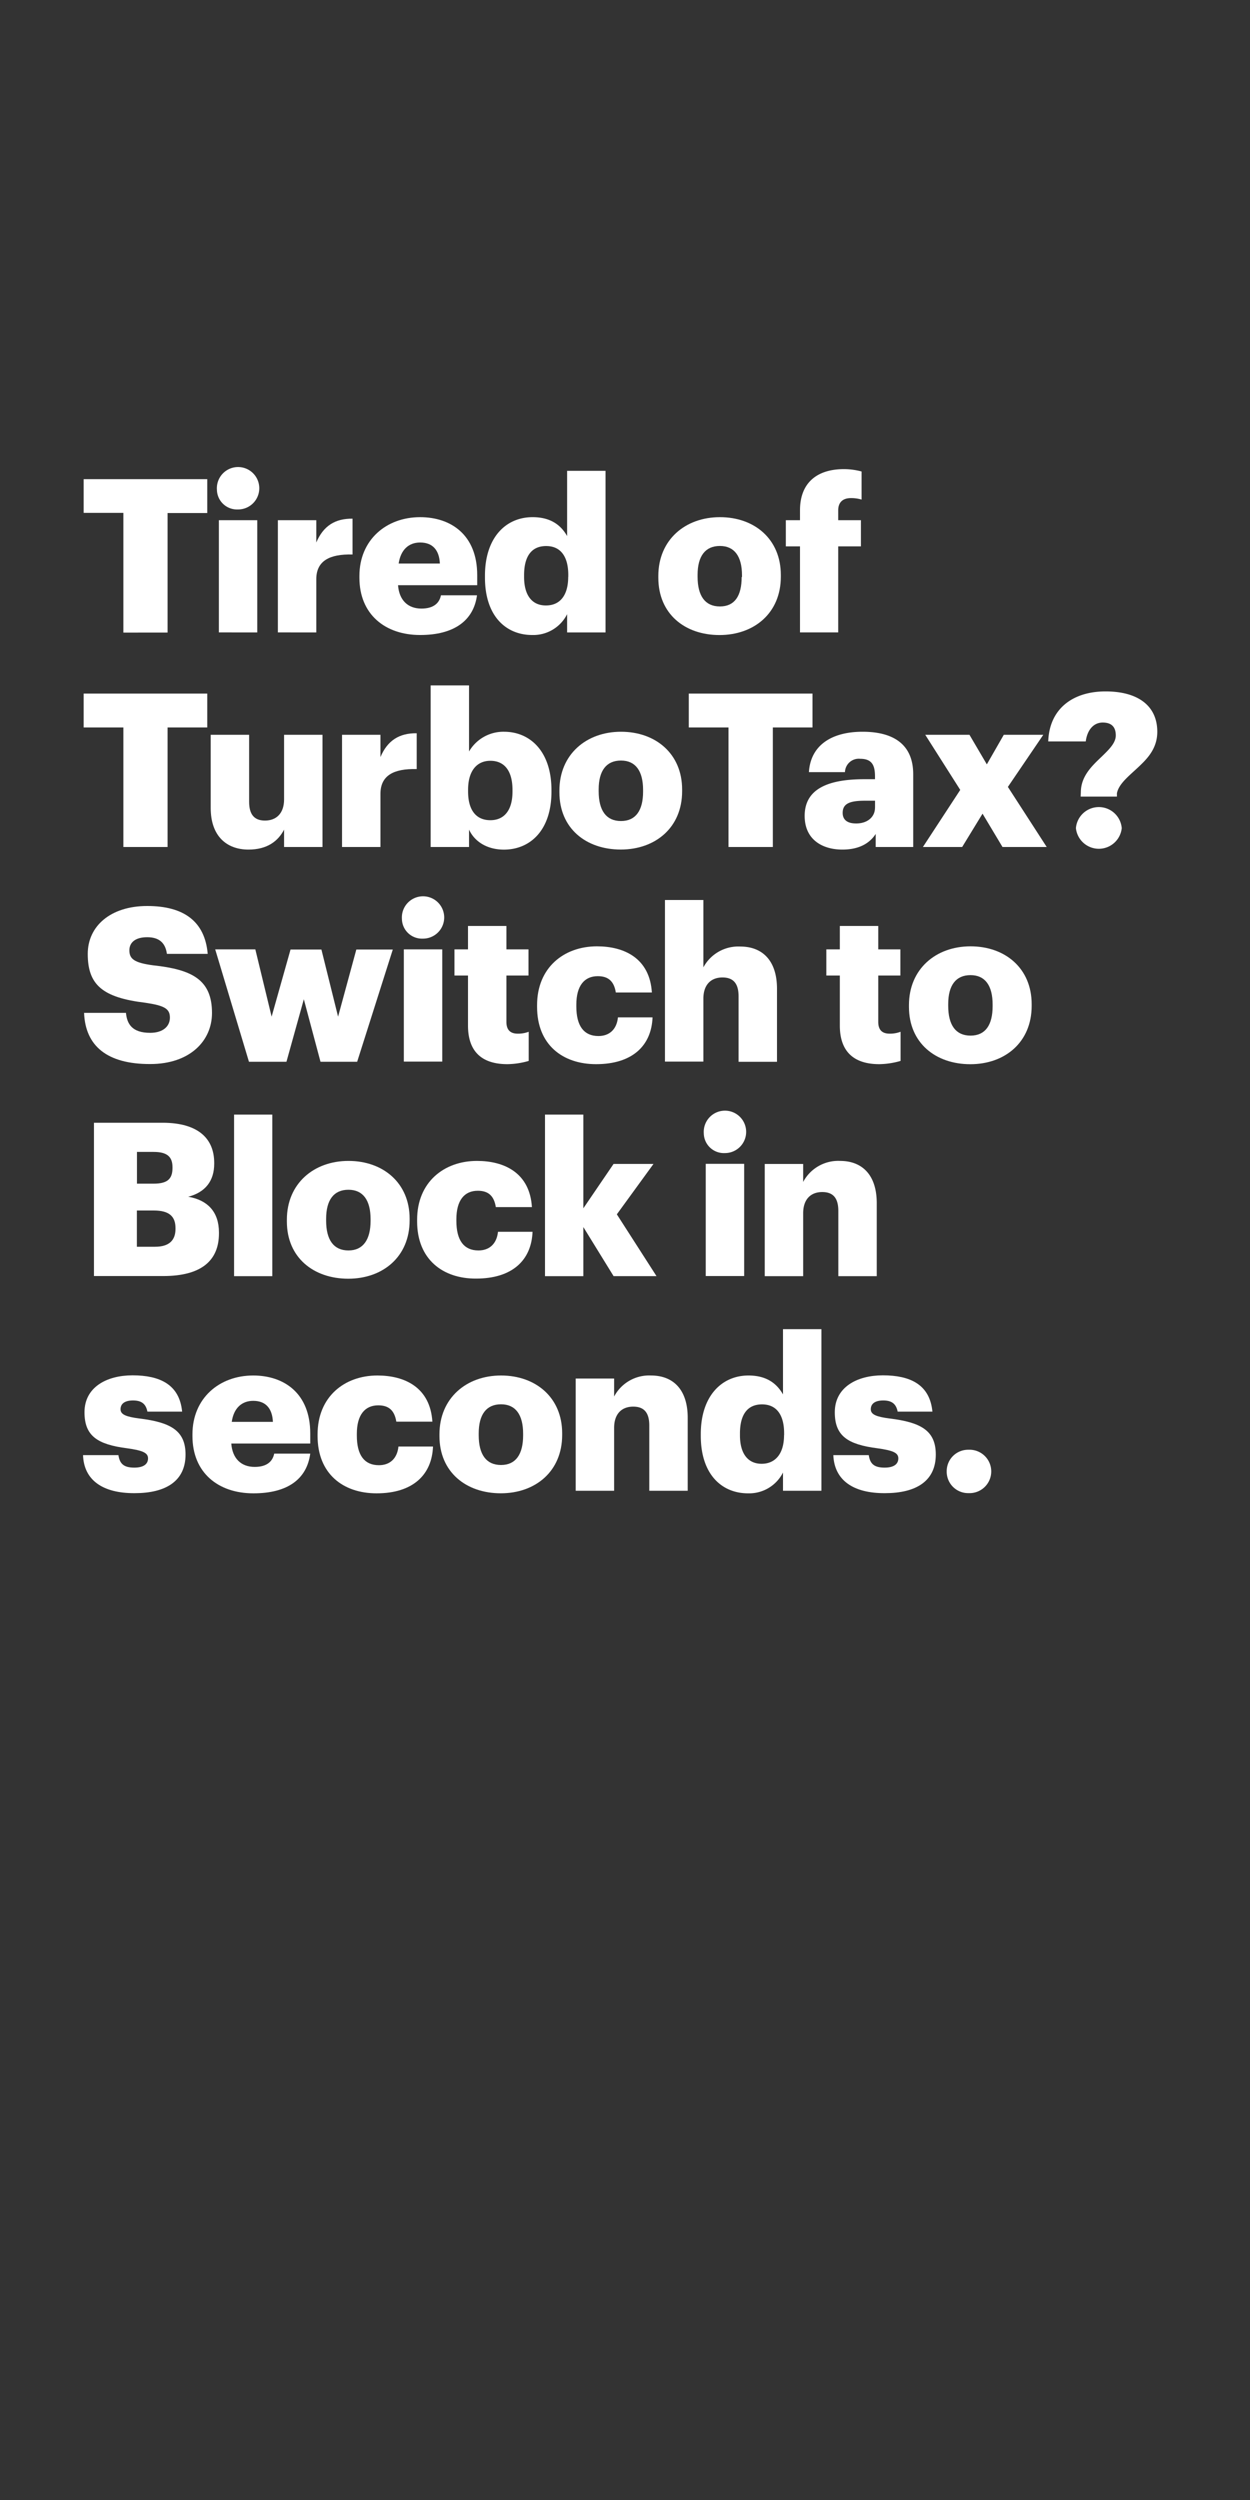 <svg xmlns="http://www.w3.org/2000/svg" viewBox="0 0 300 600"><rect x="0" y="0" width="300" height="600" fill="#333333" stroke="none"/><title>Asset 4</title><g id="Layer_2" data-name="Layer 2"><g id="Rect"><rect width="300" height="600" fill="none"/></g><g id="Tired_of_TurboTax_Switch_to_Block_in_seconds." data-name="Tired of TurboTax? Switch to Block in seconds."><path d="M29.61,123.09H20.08V115H49.74v8.13H40.22v28.69H29.61Z" fill="#fff"/><path d="M52.06,117.53a5.09,5.09,0,1,1,5,4.74A4.82,4.82,0,0,1,52.06,117.53Zm.47,7.32h9.21v26.93H52.53Z" fill="#fff"/><path d="M66.69,124.85h9.22v5.35c1.7-4,4.53-5.77,8.7-5.72v8.6c-5.61-.15-8.7,1.6-8.7,5.93v12.77H66.69Z" fill="#fff"/><path d="M86.26,138.65v-.42c0-8.65,6.44-14.11,14.57-14.11,7.37,0,13.7,4.23,13.7,13.91v2.42h-19c.26,3.55,2.32,5.61,5.61,5.61,3,0,4.33-1.39,4.69-3.19h8.65c-.82,6.08-5.51,9.53-13.65,9.53C92.44,152.4,86.26,147.45,86.26,138.65Zm19.31-3.4c-.15-3.25-1.75-5.05-4.74-5.05-2.78,0-4.68,1.8-5.15,5.05Z" fill="#fff"/><path d="M116.39,138.6v-.42c0-9.16,5-14.06,11.43-14.06,4.22,0,6.75,1.81,8.29,4.54V113h9.22v38.78h-9.22V147.4a9.08,9.08,0,0,1-8.39,5C121.48,152.4,116.39,147.92,116.39,138.6Zm20-.16V138c0-4.53-1.91-6.95-5.31-6.95s-5.3,2.31-5.3,7v.41c0,4.53,2,6.85,5.2,6.85C134.31,145.34,136.37,143,136.37,138.44Z" fill="#fff"/><path d="M158,138.65v-.42c0-8.65,6.43-14.11,14.78-14.11S187.4,129.43,187.4,138v.41c0,8.75-6.43,14-14.73,14S158,147.35,158,138.65Zm20.08-.16v-.41c0-4.53-1.8-7.05-5.3-7.05s-5.36,2.42-5.36,6.95v.41c0,4.63,1.8,7.16,5.36,7.16S178,143,178,138.49Z" fill="#fff"/><path d="M192,131.13h-3.4v-6.28H192v-2.37c0-6.7,4.17-9.89,10.56-9.89a16.44,16.44,0,0,1,4.22.57v6.74a8.66,8.66,0,0,0-2.53-.36c-2.16,0-3.08,1.19-3.08,2.94v2.37h5.45v6.28h-5.45v20.65H192Z" fill="#fff"/><path d="M29.61,174.59H20.08v-8.13H49.74v8.13H40.22v28.69H29.61Z" fill="#fff"/><path d="M50.57,193.91V176.35h9.22v16.06c0,3,1.18,4.53,3.81,4.53s4.58-1.64,4.58-5.09v-15.5H77.4v26.93H68.18v-4.17c-1.44,2.78-4.07,4.79-8.55,4.79C54.43,203.9,50.57,200.7,50.57,193.91Z" fill="#fff"/><path d="M82.09,176.35h9.22v5.35c1.69-4,4.53-5.77,8.7-5.72v8.6c-5.61-.15-8.7,1.6-8.7,5.93v12.77H82.09Z" fill="#fff"/><path d="M112.57,199.11v4.17h-9.21V164.5h9.21v15.86a9.53,9.53,0,0,1,8.4-4.74c6.28,0,11.38,4.74,11.38,14V190c0,9.27-5.1,13.91-11.43,13.91C116.9,203.9,113.91,202,112.57,199.11ZM123,190v-.41c0-4.74-2.06-7-5.31-7s-5.35,2.42-5.35,6.95v.41c0,4.58,2,6.9,5.35,6.9S123,194.42,123,190Z" fill="#fff"/><path d="M134.26,190.15v-.42c0-8.65,6.43-14.11,14.78-14.11s14.67,5.31,14.67,13.86v.41c0,8.75-6.43,14-14.73,14S134.26,198.85,134.26,190.15Zm20.08-.16v-.41c0-4.53-1.8-7.05-5.3-7.05s-5.36,2.42-5.36,6.95v.41c0,4.63,1.8,7.16,5.36,7.16S154.34,194.47,154.34,190Z" fill="#fff"/><path d="M174.84,174.59h-9.53v-8.13H195v8.13h-9.52v28.69H174.84Z" fill="#fff"/><path d="M193.12,195.81c0-6.33,5.36-8.8,14.32-8.8H210v-.62c0-2.58-.62-4.28-3.55-4.28a3.32,3.32,0,0,0-3.66,3.2h-8.65c.41-6.49,5.51-9.69,12.88-9.69s12.15,3,12.15,10.2v17.46h-9v-3.14c-1.29,2-3.66,3.76-8,3.76C197.39,203.9,193.12,201.53,193.12,195.81Zm16.89-2v-1.64h-2.42c-3.71,0-5.35.72-5.35,2.93,0,1.55,1,2.53,3.19,2.53C208.05,197.67,210,196.17,210,193.85Z" fill="#fff"/><path d="M230.46,189.58l-8.4-13.23h10.61l4.17,7.1,4.07-7.1h9.48l-8.5,12.51,9.32,14.42H240.6l-4.79-8-4.89,8H221.5Z" fill="#fff"/><path d="M259.4,190.2c0-3.92,2.68-6.39,5.05-8.65,1.75-1.7,3.34-3.25,3.34-5.05,0-2-1-3.09-3.14-3.09s-3.7,1.7-4.07,4.53h-9c.26-7.77,5.82-12,13.75-12s12.42,3.56,12.42,9.68c0,3.4-1.7,5.72-3.76,7.73-2.53,2.52-5.46,4.53-5.93,7.05v.78h-8.7Zm-1.18,8.55a5.52,5.52,0,0,1,11,0,5.53,5.53,0,0,1-11,0Z" fill="#fff"/><path d="M20.18,243.09H30.23c.25,2.63,1.44,4.79,5.82,4.79,3,0,4.73-1.5,4.73-3.66s-1.39-2.88-5.82-3.55c-10.4-1.24-13.9-4.33-13.9-11.74,0-6.65,5.46-11.49,14.27-11.49s13.85,3.71,14.52,11.49H40.06c-.36-2.63-1.85-4-4.73-4s-4.28,1.29-4.28,3.14c0,2.06,1.13,3,5.72,3.61,9.32,1,14.11,3.45,14.11,11.43,0,6.75-5.36,12.26-14.83,12.26C25.75,255.4,20.49,251.07,20.18,243.09Z" fill="#fff"/><path d="M51.65,227.85h9.63L65.19,244l4.54-16.11h7.41l4,16.11,4.38-16.11h8.75l-8.55,26.93h-8.8l-4-15-4.17,15h-9Z" fill="#fff"/><path d="M96.46,220.53a5.08,5.08,0,1,1,5,4.74A4.81,4.81,0,0,1,96.46,220.53Zm.46,7.32h9.22v26.93H96.92Z" fill="#fff"/><path d="M112.32,246.13v-12h-3.25v-6.28h3.25v-5.62h9.22v5.62h5.3v6.28h-5.3v11.12c0,2,1,2.83,2.72,2.83a7,7,0,0,0,2.63-.46v7a19.19,19.19,0,0,1-5.1.78C115.72,255.4,112.32,252.46,112.32,246.13Z" fill="#fff"/><path d="M128.9,241.65v-.42c0-9,6.44-14.11,14.37-14.11,6.59,0,12.67,2.89,13.18,11.08H147.8c-.41-2.53-1.65-3.92-4.33-3.92-3.24,0-5.15,2.32-5.15,6.85v.41c0,4.69,1.81,7.11,5.31,7.11,2.57,0,4.38-1.54,4.68-4.48h8.3c-.26,6.8-4.85,11.23-13.55,11.23C135,255.4,128.9,250.71,128.9,241.65Z" fill="#fff"/><path d="M159.59,216h9.22v16.17a9.51,9.51,0,0,1,8.86-5c5.2,0,8.81,3.25,8.81,10.15v17.51h-9.22V239.12c0-3-1.19-4.53-3.87-4.53s-4.58,1.65-4.58,5.1v15.09h-9.22Z" fill="#fff"/><path d="M201.56,246.13v-12h-3.24v-6.28h3.24v-5.62h9.22v5.62h5.31v6.28h-5.31v11.12c0,2,1,2.83,2.73,2.83a7,7,0,0,0,2.63-.46v7a19.33,19.33,0,0,1-5.1.78C205,255.4,201.56,252.46,201.56,246.13Z" fill="#fff"/><path d="M218.15,241.65v-.42c0-8.65,6.43-14.11,14.78-14.11S247.6,232.43,247.6,241v.41c0,8.75-6.43,14-14.72,14S218.15,250.35,218.15,241.65Zm20.08-.16v-.41c0-4.53-1.8-7.05-5.3-7.05s-5.36,2.42-5.36,6.95v.41c0,4.63,1.8,7.16,5.36,7.16S238.23,246,238.23,241.49Z" fill="#fff"/><path d="M22.55,269.46H39c8.7,0,12.41,3.91,12.41,9.63v.2c0,4.12-2.11,6.85-6.23,7.93,4.53.78,7.37,3.51,7.37,8.6V296c0,6.59-4.28,10.25-13.39,10.25H22.55Zm14.32,14.62c3.3,0,4.53-1.13,4.53-3.76v-.2c0-2.53-1.34-3.66-4.53-3.66h-4v7.62Zm.36,15.14c3.35,0,4.89-1.54,4.89-4.27v-.21c0-2.78-1.49-4.22-5.2-4.22H32.85v8.7Z" fill="#fff"/><path d="M56.18,267.5h9.17v38.78H56.18Z" fill="#fff"/><path d="M68.85,293.15v-.42c0-8.65,6.44-14.11,14.78-14.11s14.68,5.31,14.68,13.86v.41c0,8.75-6.44,14-14.73,14S68.85,301.85,68.85,293.15ZM88.94,293v-.41c0-4.53-1.81-7.05-5.31-7.05s-5.36,2.42-5.36,7v.41c0,4.63,1.81,7.16,5.36,7.16S88.94,297.47,88.94,293Z" fill="#fff"/><path d="M100.11,293.15v-.42c0-9,6.44-14.11,14.37-14.11,6.59,0,12.67,2.89,13.18,11.08H119c-.41-2.53-1.65-3.92-4.32-3.92-3.25,0-5.15,2.32-5.15,6.85V293c0,4.69,1.8,7.11,5.3,7.11,2.57,0,4.38-1.54,4.69-4.48h8.29c-.26,6.8-4.84,11.23-13.55,11.23C106.24,306.9,100.11,302.21,100.11,293.15Z" fill="#fff"/><path d="M130.8,267.5H140V290l7.26-10.66h9.58l-8.8,12.1,9.52,14.83h-10.3L140,294.49v11.79H130.8Z" fill="#fff"/><path d="M168.91,272a5.09,5.09,0,1,1,5.05,4.74A4.82,4.82,0,0,1,168.91,272Zm.47,7.32h9.22v26.93h-9.22Z" fill="#fff"/><path d="M183.54,279.35h9.22v4.32a9.51,9.51,0,0,1,8.86-5.05c5.2,0,8.8,3.25,8.8,10.15v17.51H201.2V290.62c0-3-1.18-4.53-3.86-4.53s-4.58,1.65-4.58,5.1v15.09h-9.22Z" fill="#fff"/><path d="M19.93,349.23h8.49c.31,2,1.19,3,3.81,3,2.27,0,3.3-.88,3.3-2.22s-1.29-1.9-5-2.42c-7.21-.92-10.25-3-10.25-8.65,0-6,5.3-8.86,11.53-8.86,6.65,0,11.28,2.27,11.9,8.71H35.38c-.36-1.8-1.34-2.68-3.45-2.68s-3,.88-3,2.11,1.23,1.8,4.53,2.22c7.47.92,11.07,2.88,11.07,8.65,0,6.38-4.74,9.27-12.2,9.27C24.61,358.4,20.13,355.2,19.93,349.23Z" fill="#fff"/><path d="M46.19,344.65v-.41c0-8.66,6.44-14.12,14.58-14.12,7.36,0,13.69,4.23,13.69,13.91v2.42H55.51c.26,3.55,2.32,5.61,5.62,5.61,3,0,4.32-1.39,4.68-3.19h8.65C73.64,355,69,358.4,60.82,358.4,52.37,358.4,46.19,353.45,46.19,344.65Zm19.31-3.4c-.15-3.25-1.75-5.05-4.73-5.05-2.79,0-4.69,1.8-5.15,5.05Z" fill="#fff"/><path d="M76.22,344.65v-.41c0-9,6.43-14.12,14.36-14.12,6.6,0,12.67,2.89,13.19,11.08H95.12c-.42-2.53-1.65-3.92-4.33-3.92-3.24,0-5.15,2.32-5.15,6.85v.41c0,4.69,1.8,7.11,5.3,7.11,2.58,0,4.38-1.54,4.69-4.48h8.29c-.26,6.8-4.84,11.23-13.54,11.23C82.34,358.4,76.22,353.71,76.22,344.65Z" fill="#fff"/><path d="M105.47,344.65v-.41c0-8.66,6.43-14.12,14.78-14.12s14.67,5.31,14.67,13.86v.41c0,8.75-6.43,14-14.72,14S105.47,353.35,105.47,344.65Zm20.08-.16v-.41c0-4.53-1.8-7.05-5.3-7.05s-5.36,2.42-5.36,7v.41c0,4.63,1.8,7.16,5.36,7.16S125.55,349,125.55,344.49Z" fill="#fff"/><path d="M138.17,330.85h9.22v4.32a9.5,9.5,0,0,1,8.86-5.05c5.2,0,8.8,3.25,8.8,10.15v17.51h-9.22V342.12c0-3-1.18-4.53-3.86-4.53s-4.58,1.65-4.58,5.1v15.09h-9.22Z" fill="#fff"/><path d="M168.19,344.6v-.42c0-9.16,5.05-14.06,11.44-14.06,4.22,0,6.74,1.81,8.29,4.54V319h9.22v38.78h-9.22V353.4a9.09,9.09,0,0,1-8.4,5C173.29,358.4,168.19,353.92,168.19,344.6Zm20-.16V344c0-4.53-1.9-6.95-5.3-6.95s-5.3,2.31-5.3,7v.41c0,4.53,2,6.85,5.2,6.85S188.17,349,188.17,344.44Z" fill="#fff"/><path d="M200,349.23h8.5c.31,2,1.18,3,3.81,3,2.26,0,3.29-.88,3.29-2.22s-1.28-1.9-5-2.42c-7.21-.92-10.25-3-10.25-8.65,0-6,5.31-8.86,11.54-8.86,6.64,0,11.27,2.27,11.89,8.71h-8.34c-.36-1.8-1.34-2.68-3.45-2.68s-3,.88-3,2.11,1.24,1.8,4.53,2.22c7.47.92,11.07,2.88,11.07,8.65,0,6.38-4.73,9.27-12.2,9.27C204.71,358.4,200.23,355.2,200,349.23Z" fill="#fff"/><path d="M227.21,353.14a5.14,5.14,0,0,1,5.25-5.2,5.21,5.21,0,1,1,0,10.41A5.14,5.14,0,0,1,227.21,353.14Z" fill="#fff"/></g></g></svg>
